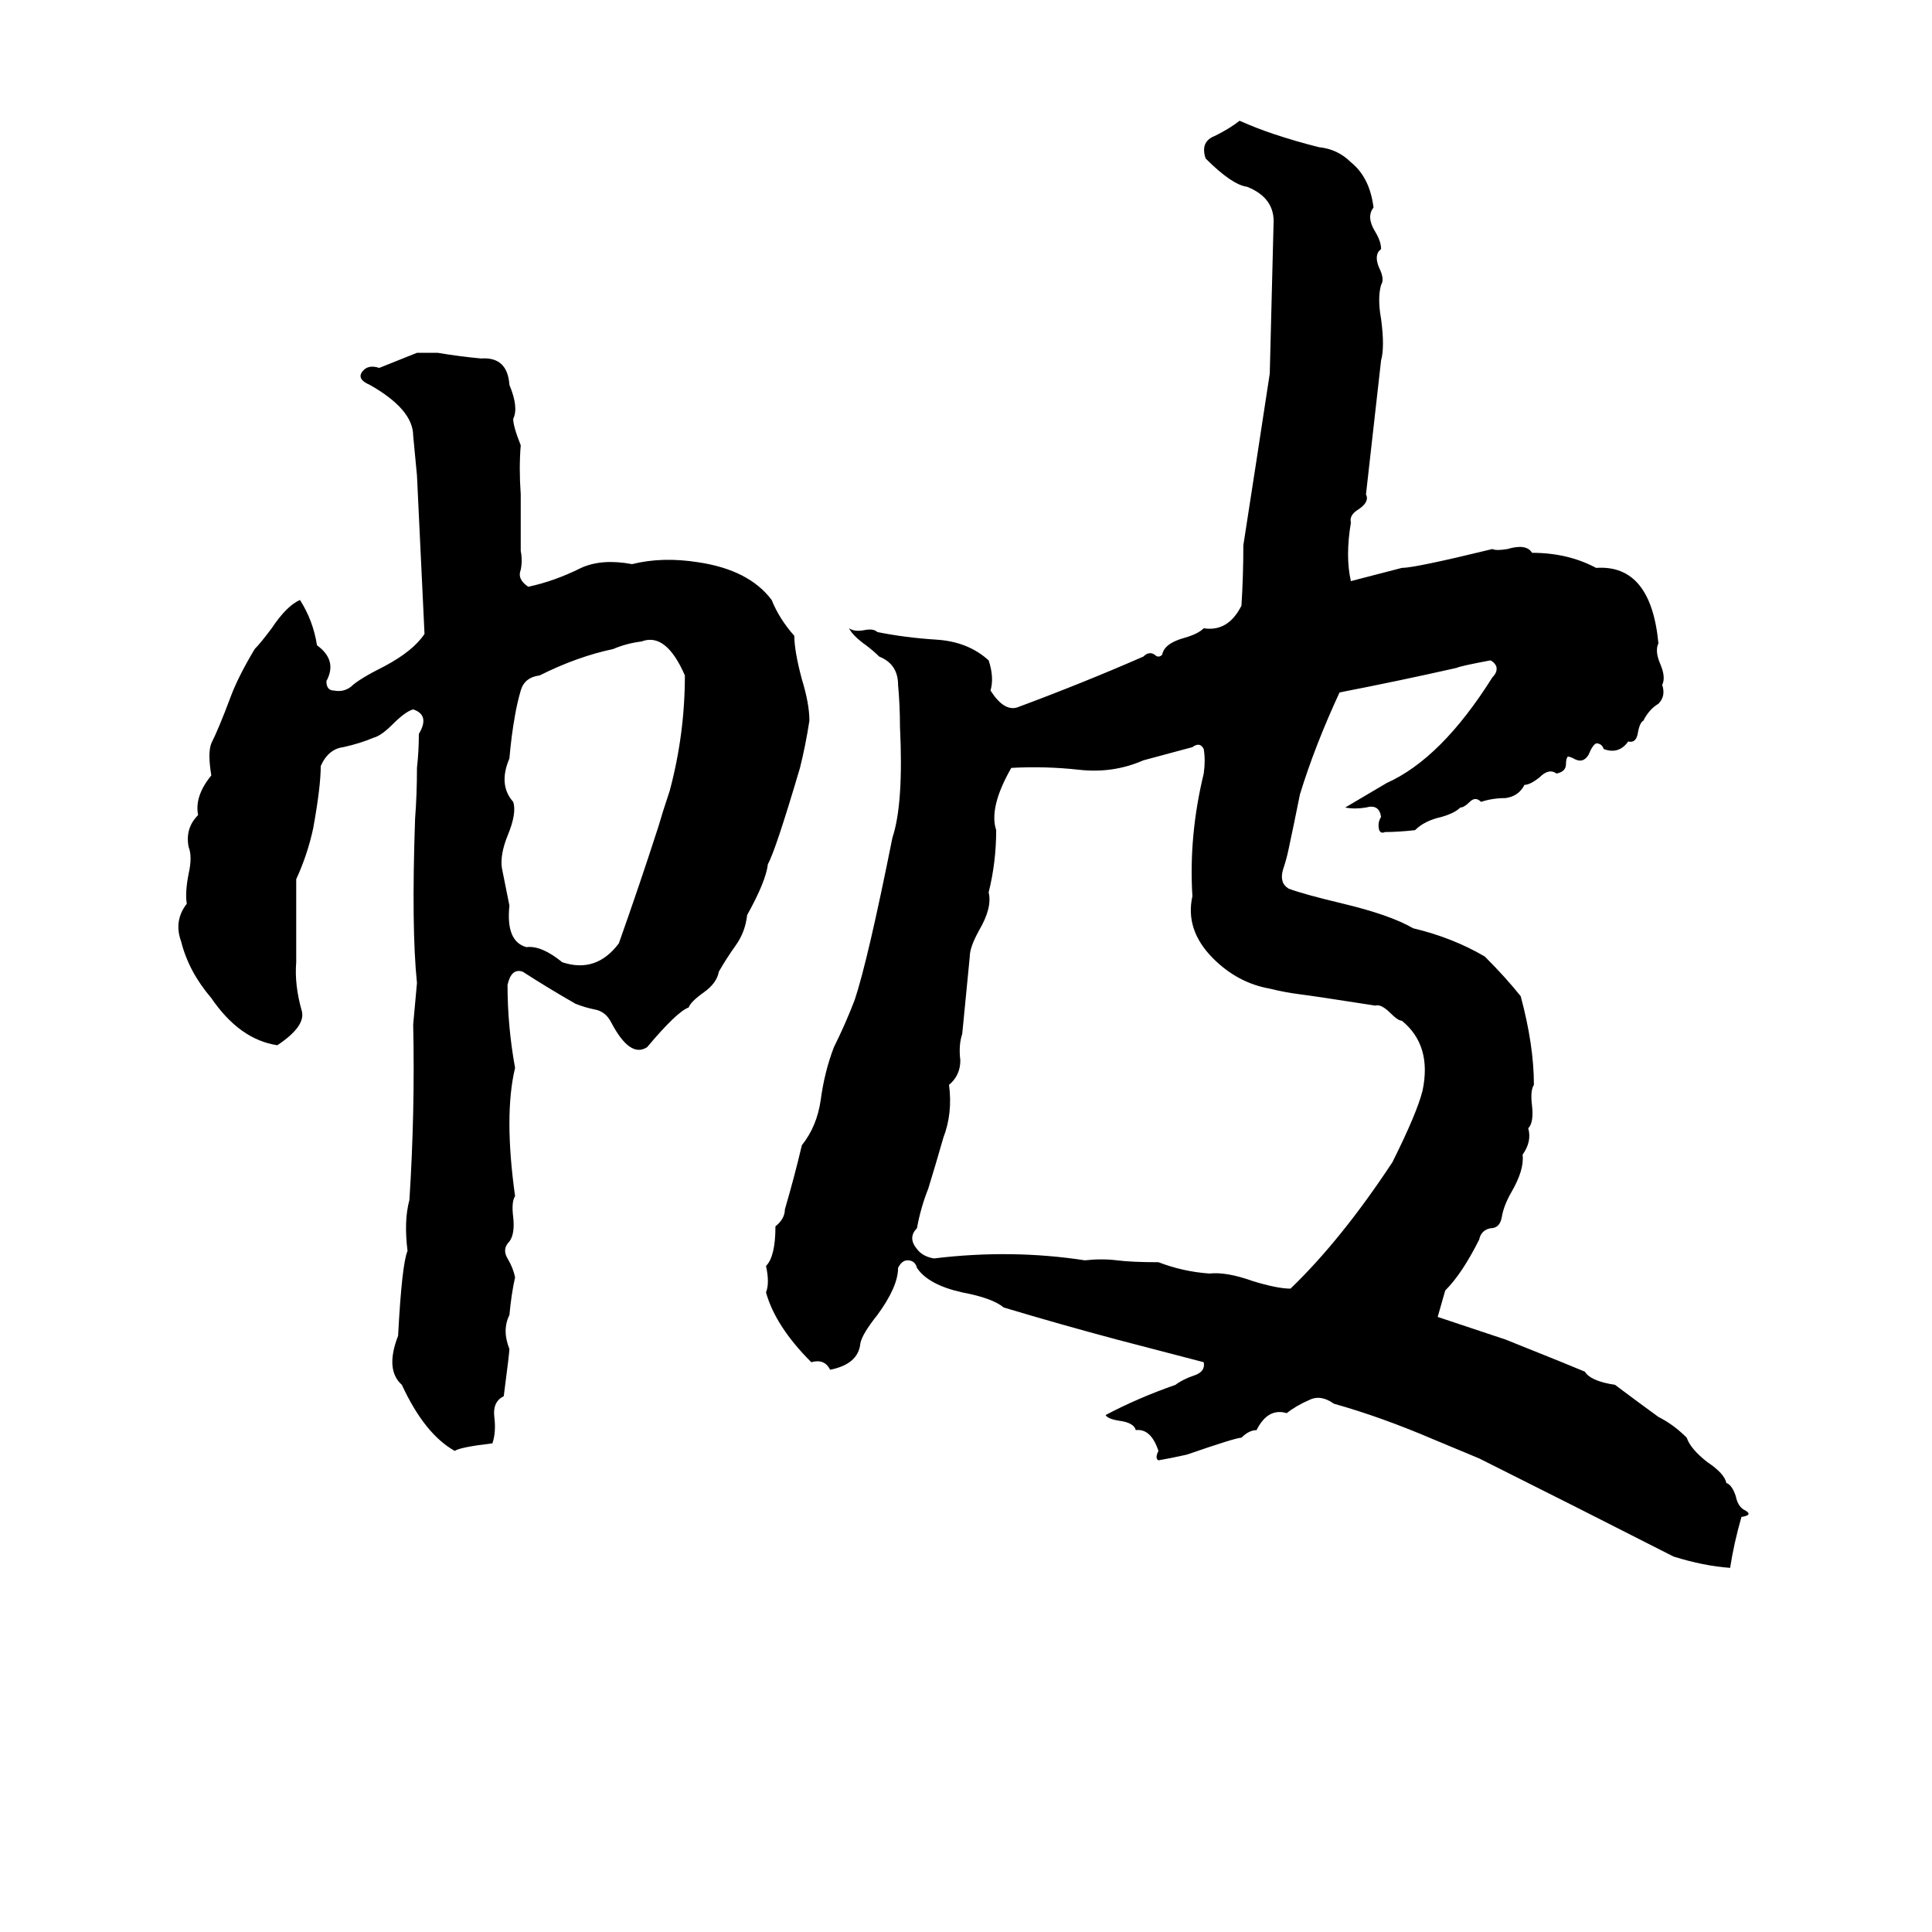 <svg xmlns="http://www.w3.org/2000/svg" viewBox="0 -800 1024 1024">
	<path fill="#000000" d="M657 -736Q666 -732 675 -729Q687 -725 699 -722Q709 -721 716 -714Q726 -706 728 -690Q724 -685 729 -677Q732 -672 732 -668Q728 -665 731 -658Q734 -652 732 -649Q730 -642 732 -631Q734 -616 732 -609Q728 -573 724 -538Q726 -534 720 -530Q715 -527 716 -523Q713 -505 716 -492L743 -499Q750 -499 791 -509Q793 -508 799 -509Q809 -512 812 -507Q831 -507 846 -499Q875 -501 879 -459Q877 -455 880 -448Q883 -441 881 -437Q883 -431 879 -427Q874 -424 871 -418Q869 -417 868 -411Q867 -406 863 -407Q858 -400 850 -403Q849 -406 846 -406Q844 -405 842 -400Q839 -395 834 -398Q832 -399 831 -399Q830 -398 830 -395Q830 -391 825 -390Q821 -393 816 -388Q811 -384 808 -384Q805 -378 798 -377Q791 -377 785 -375Q782 -378 779 -375Q776 -372 774 -372Q771 -369 764 -367Q755 -365 750 -360Q741 -359 734 -359Q732 -358 731 -360Q730 -364 732 -367Q731 -374 724 -372Q718 -371 713 -372L735 -385Q764 -398 791 -441Q794 -444 793 -447Q792 -449 790 -450Q774 -447 772 -446Q741 -439 710 -433Q697 -405 689 -379Q686 -364 683 -350Q682 -345 680 -339Q678 -332 683 -329Q691 -326 712 -321Q737 -315 749 -308Q770 -303 787 -293Q798 -282 806 -272Q813 -246 813 -225Q811 -222 812 -214Q813 -205 810 -202Q812 -195 807 -188Q808 -180 801 -168Q797 -161 796 -155Q795 -149 790 -149Q785 -148 784 -143Q775 -125 766 -116Q764 -109 762 -102Q780 -96 798 -90Q833 -76 840 -73Q843 -68 856 -66Q868 -57 879 -49Q887 -45 894 -38Q896 -32 905 -25Q914 -19 915 -14Q918 -13 920 -7Q921 -2 924 0Q930 3 923 4Q919 18 917 31Q903 30 887 25Q836 -1 784 -27Q772 -32 760 -37Q732 -49 707 -56Q700 -61 694 -58Q687 -55 682 -51Q672 -54 666 -42Q662 -42 658 -38Q655 -38 629 -29Q620 -27 614 -26Q612 -27 614 -31Q610 -43 602 -42Q601 -46 593 -47Q587 -48 586 -50Q603 -59 623 -66Q627 -69 633 -71Q639 -73 638 -78Q615 -84 592 -90Q562 -98 532 -107Q526 -112 510 -115Q492 -119 486 -128Q485 -132 481 -132Q478 -132 476 -128Q476 -118 465 -103Q457 -93 456 -88Q455 -77 440 -74Q437 -80 430 -78Q411 -97 406 -115Q408 -120 406 -129Q411 -134 411 -150Q416 -154 416 -159Q421 -176 425 -193Q433 -203 435 -217Q437 -232 442 -245Q448 -257 453 -270Q460 -291 473 -356Q479 -374 477 -415Q477 -426 476 -437Q476 -448 466 -452Q463 -455 459 -458Q452 -463 450 -467Q453 -465 458 -466Q463 -467 465 -465Q480 -462 496 -461Q513 -460 524 -450Q527 -441 525 -434Q532 -423 539 -425Q574 -438 606 -452Q609 -455 612 -453Q614 -451 616 -453Q617 -459 628 -462Q635 -464 638 -467Q651 -465 658 -479Q659 -495 659 -511Q666 -556 673 -602Q674 -641 675 -681Q676 -695 661 -701Q653 -702 639 -716Q636 -725 644 -728Q652 -732 657 -736ZM221 -613H232Q244 -611 255 -610Q269 -611 270 -596Q275 -584 272 -578Q272 -574 276 -564Q275 -552 276 -538Q276 -523 276 -508Q277 -503 276 -498Q274 -493 280 -489Q294 -492 308 -499Q319 -504 335 -501Q351 -505 370 -502Q397 -498 409 -482Q413 -472 421 -463Q421 -455 425 -440Q429 -427 429 -418Q427 -405 424 -393Q411 -349 407 -342Q406 -333 396 -315Q395 -306 390 -299Q385 -292 381 -285Q380 -279 373 -274Q366 -269 365 -266Q359 -264 343 -245Q334 -239 324 -258Q321 -264 315 -265Q310 -266 305 -268Q291 -276 277 -285Q271 -287 269 -278Q269 -256 273 -234Q267 -209 273 -166Q271 -163 272 -155Q273 -146 270 -142Q266 -138 269 -133Q272 -128 273 -123Q271 -114 270 -103Q266 -95 270 -85Q270 -83 267 -60Q261 -57 262 -49Q263 -41 261 -35Q244 -33 241 -31Q225 -40 213 -66Q204 -74 211 -92Q213 -130 216 -137Q214 -153 217 -164Q220 -211 219 -257Q220 -268 221 -279Q218 -308 220 -366Q221 -379 221 -393Q222 -402 222 -411Q228 -421 219 -424Q215 -423 208 -416Q202 -410 198 -409Q191 -406 182 -404Q174 -403 170 -394Q170 -383 166 -361Q163 -347 157 -334Q157 -312 157 -290Q156 -278 160 -264Q162 -256 147 -246Q127 -249 112 -271Q100 -285 96 -301Q92 -312 99 -321Q98 -327 100 -337Q102 -346 100 -351Q98 -361 105 -368Q103 -378 112 -389Q110 -401 112 -406Q116 -414 122 -430Q126 -441 135 -456Q138 -459 144 -467Q152 -479 159 -482Q166 -471 168 -458Q179 -450 173 -439Q173 -434 177 -434Q182 -433 186 -436Q190 -440 204 -447Q219 -455 225 -464Q223 -506 221 -548Q220 -558 219 -569Q219 -583 196 -596Q189 -599 192 -603Q195 -607 201 -605Q211 -609 221 -613ZM340 -460Q332 -459 325 -456Q306 -452 286 -442Q278 -441 276 -434Q274 -427 273 -421Q271 -410 270 -398Q264 -384 272 -375Q274 -369 269 -357Q265 -347 266 -340Q268 -330 270 -320Q268 -301 279 -298Q287 -299 298 -290Q316 -284 328 -300Q339 -331 349 -362Q351 -369 355 -381Q363 -411 363 -442Q353 -465 340 -460ZM632 -404L606 -397Q590 -390 572 -392Q554 -394 536 -393Q524 -372 528 -360Q528 -343 524 -327Q526 -319 519 -307Q514 -298 514 -293Q512 -272 510 -252Q508 -246 509 -238Q509 -230 503 -225Q505 -210 500 -197Q496 -183 492 -170Q488 -160 486 -149Q481 -144 486 -138Q489 -134 495 -133Q536 -138 575 -132Q584 -133 592 -132Q600 -131 614 -131Q627 -126 641 -125Q650 -126 664 -121Q677 -117 684 -117Q711 -143 738 -184Q751 -210 754 -222Q759 -246 743 -259Q741 -259 737 -263Q732 -268 729 -267Q697 -272 689 -273Q681 -274 673 -276Q656 -279 643 -292Q628 -307 632 -325Q630 -357 638 -390Q639 -397 638 -403Q636 -407 632 -404Z"/>
</svg>